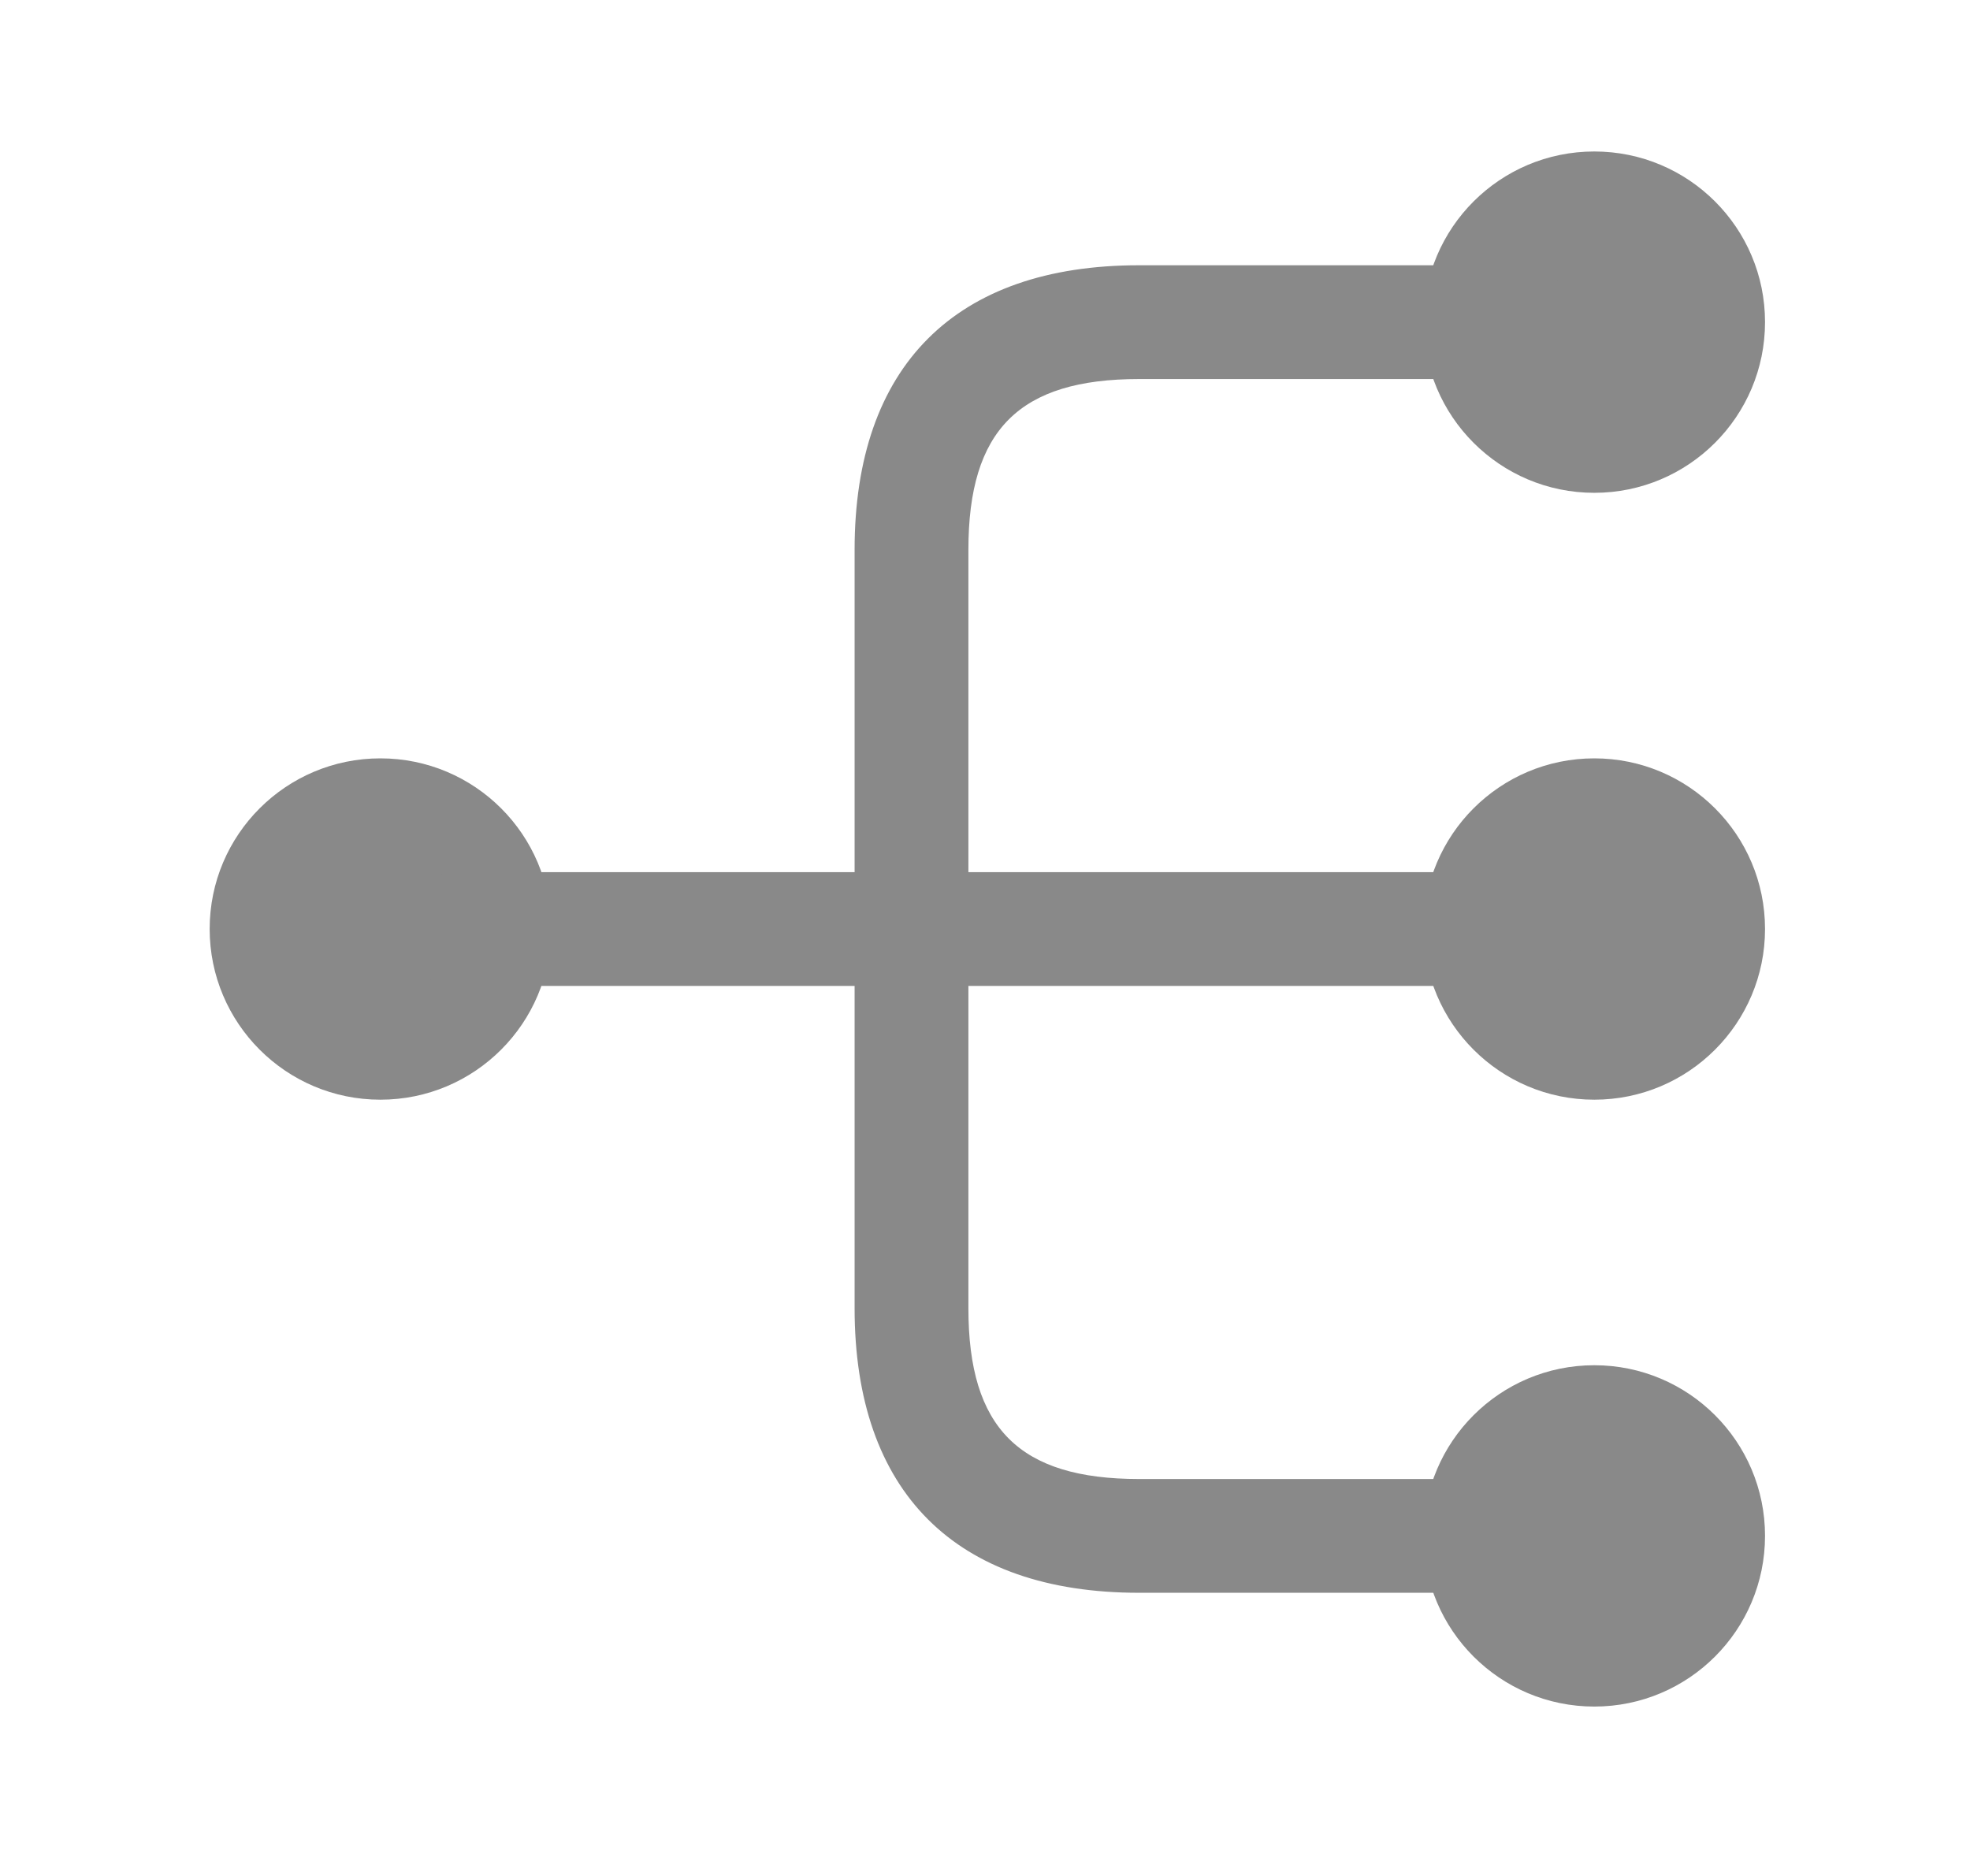 <svg width="21" height="20" viewBox="0 0 21 20" fill="none" xmlns="http://www.w3.org/2000/svg">
<path d="M16.995 11.724C18 11.724 18.815 10.909 18.815 9.904C18.815 8.899 18 8.085 16.995 8.085C15.99 8.085 15.175 8.899 15.175 9.904C15.175 10.909 15.99 11.724 16.995 11.724Z" fill="#898989"/>
<path d="M16.995 5.254C18 5.254 18.815 4.439 18.815 3.434C18.815 2.429 18 1.615 16.995 1.615C15.99 1.615 15.175 2.429 15.175 3.434C15.175 4.439 15.99 5.254 16.995 5.254Z" fill="#898989"/>
<path d="M16.995 18.194C18 18.194 18.815 17.379 18.815 16.374C18.815 15.369 18 14.555 16.995 14.555C15.99 14.555 15.175 15.369 15.175 16.374C15.175 17.379 15.99 18.194 16.995 18.194Z" fill="#898989"/>
<path d="M4.055 11.724C5.06 11.724 5.875 10.909 5.875 9.904C5.875 8.899 5.06 8.085 4.055 8.085C3.05 8.085 2.235 8.899 2.235 9.904C2.235 10.909 3.05 11.724 4.055 11.724Z" fill="#898989"/>
<path d="M16.186 10.511C16.518 10.511 16.793 10.236 16.793 9.904C16.793 9.573 16.518 9.298 16.186 9.298L10.323 9.298V5.861C10.323 4.583 10.865 4.041 12.142 4.041L16.186 4.041C16.518 4.041 16.793 3.766 16.793 3.434C16.793 3.103 16.518 2.828 16.186 2.828L12.142 2.828C10.185 2.828 9.11 3.903 9.11 5.861V9.298H4.864C4.532 9.298 4.257 9.573 4.257 9.904C4.257 10.236 4.532 10.511 4.864 10.511H9.11V13.948C9.11 15.905 10.185 16.981 12.142 16.981H16.186C16.518 16.981 16.793 16.706 16.793 16.374C16.793 16.043 16.518 15.768 16.186 15.768H12.142C10.865 15.768 10.323 15.226 10.323 13.948V10.511L16.186 10.511Z" fill="#898989"/>
</svg>
